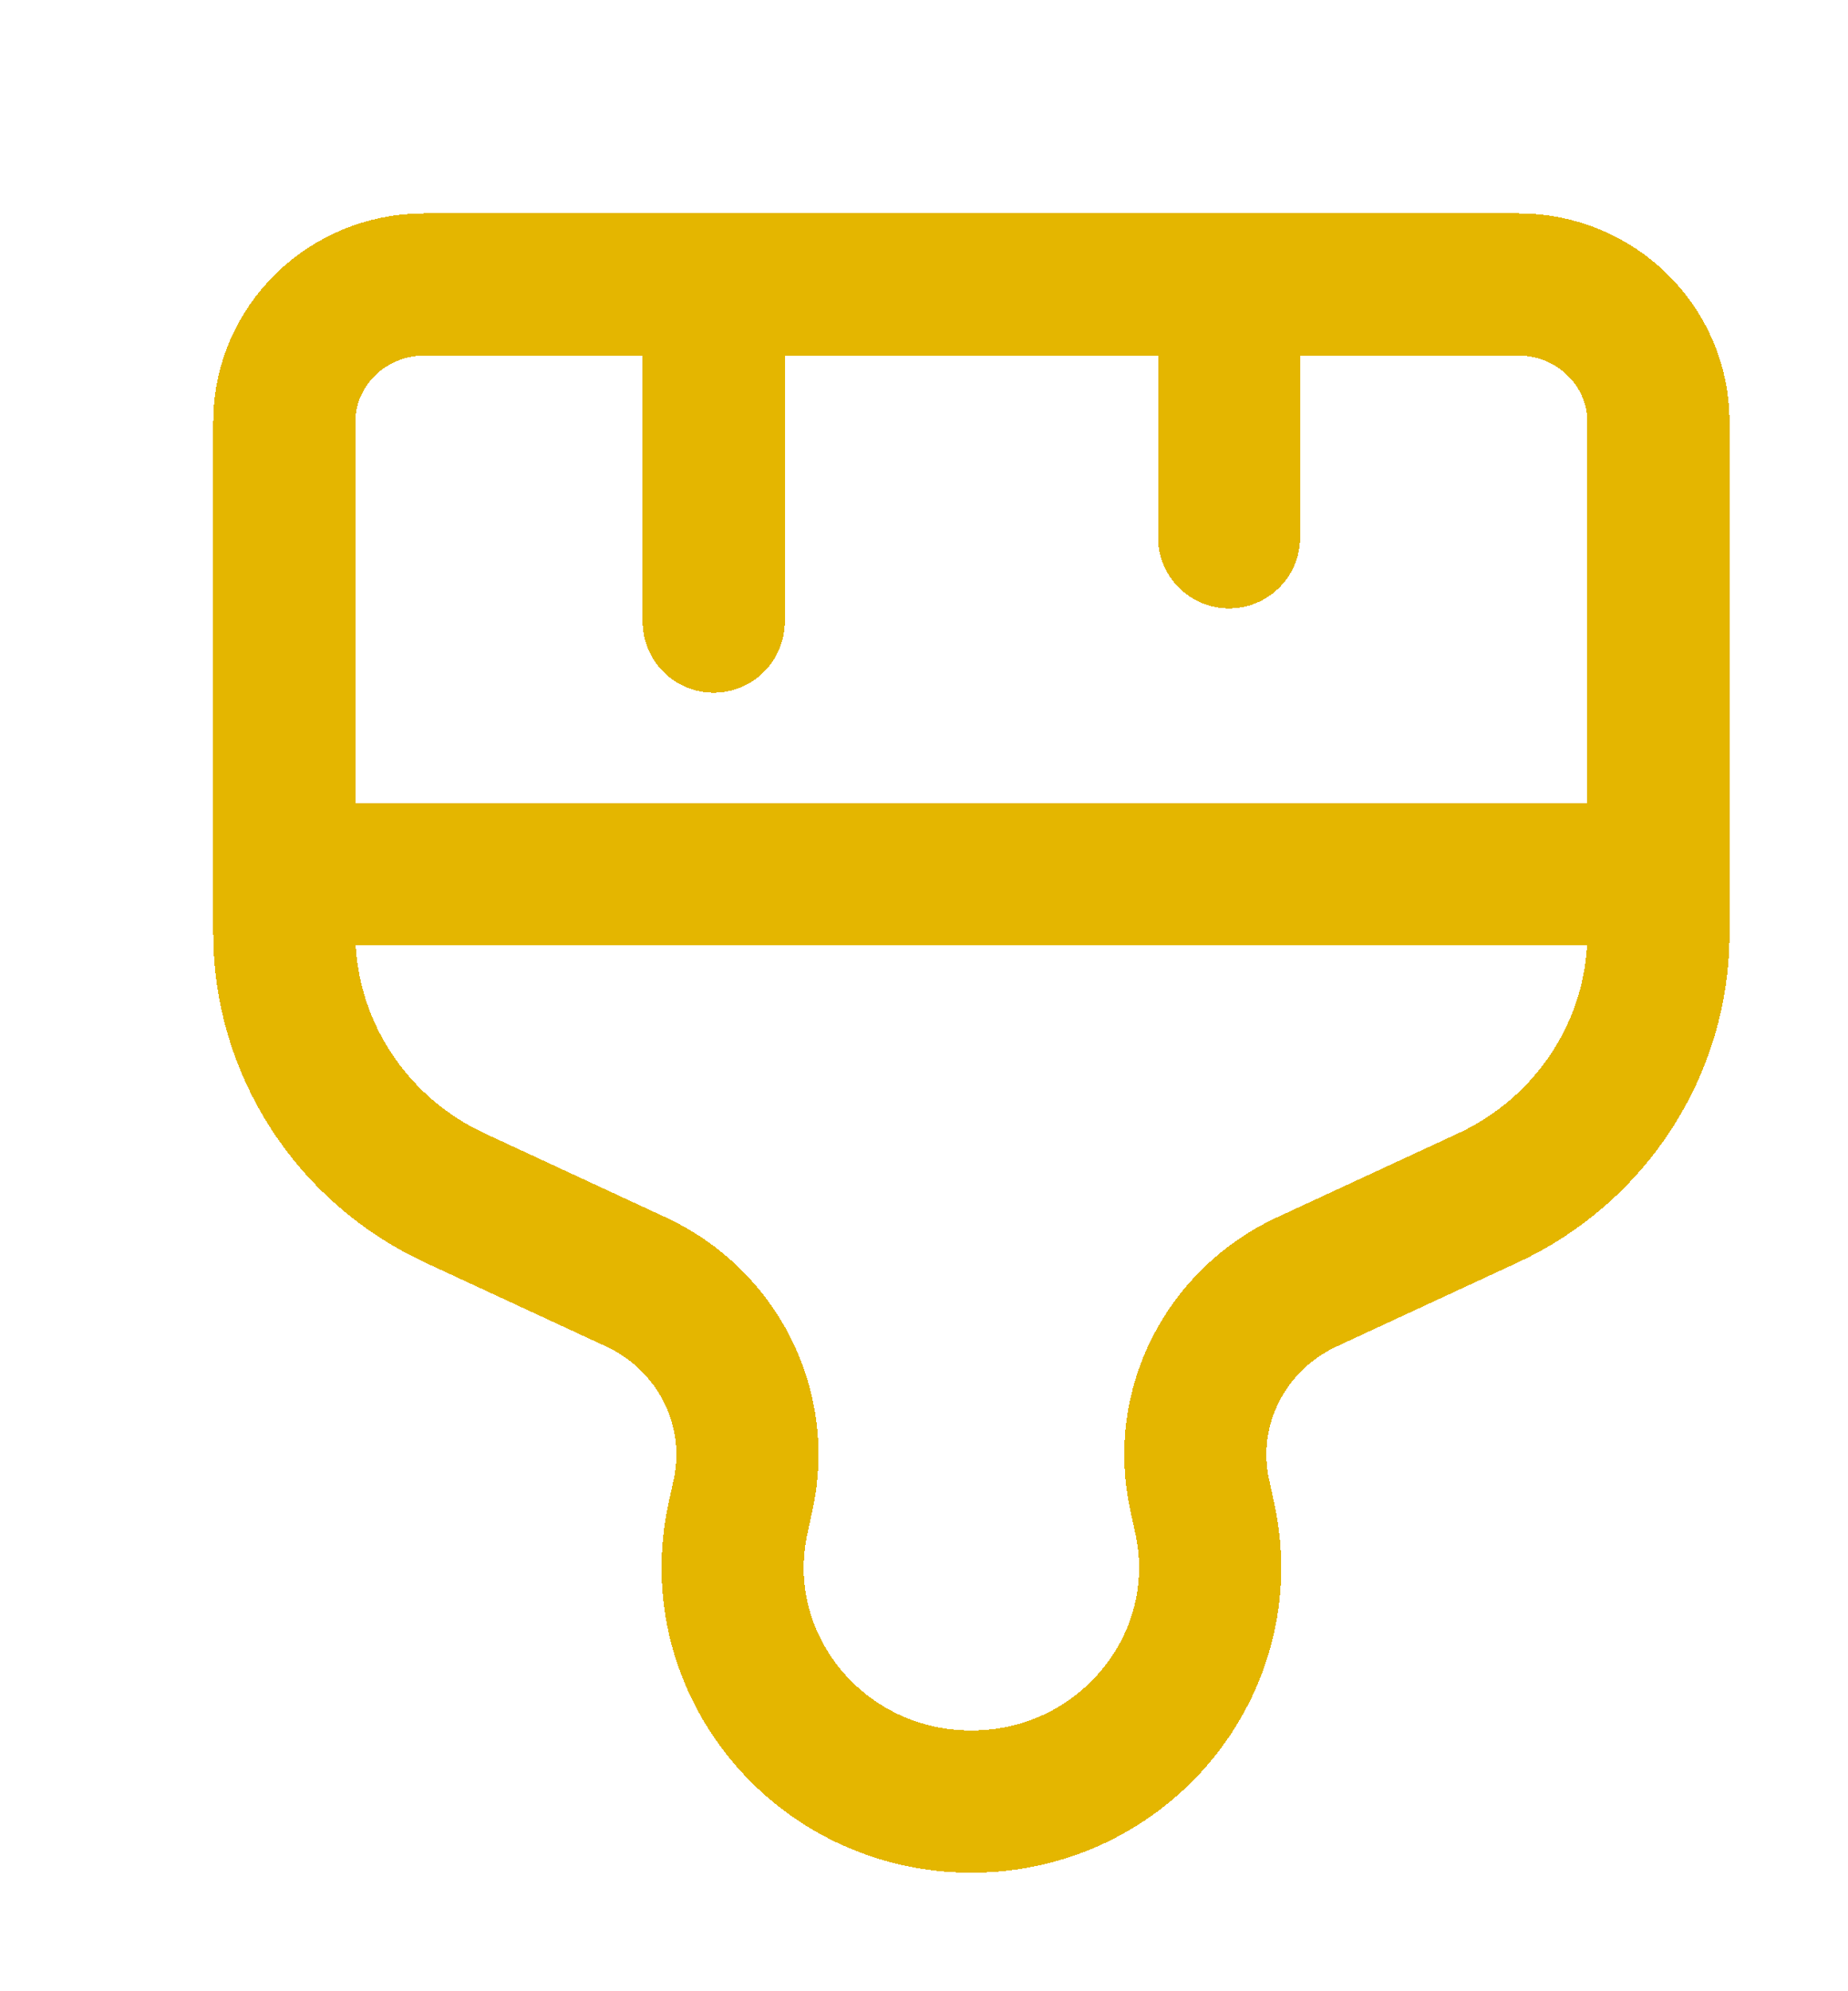 <svg width="39" height="42" viewBox="0 0 39 42" fill="none" xmlns="http://www.w3.org/2000/svg">
<g filter="url(#filter0_ddi_41_3)">
<path d="M14.062 5V12.111M24.938 5V10.333M5 17.444H34M19.5 37C16.299 37 13.909 34.109 14.572 31.037L14.685 30.516C15.079 28.69 14.142 26.837 12.421 26.039L8.606 24.271C6.404 23.251 5 21.076 5 18.688V7.9C5 6.299 6.324 5 7.957 5H31.043C32.676 5 34 6.299 34 7.9V18.688C34 21.076 32.596 23.251 30.394 24.271L26.579 26.039C24.858 26.837 23.921 28.69 24.315 30.516L24.428 31.037C25.09 34.109 22.701 37 19.5 37Z" stroke="#E4B600" stroke-width="3" stroke-linecap="round" stroke-linejoin="round" shape-rendering="crispEdges"/>
</g>
<defs>
<filter id="filter0_ddi_41_3" x="0.5" y="0.5" width="38" height="41" filterUnits="userSpaceOnUse" color-interpolation-filters="sRGB">
<feFlood flood-opacity="0" result="BackgroundImageFix"/>
<feColorMatrix in="SourceAlpha" type="matrix" values="0 0 0 0 0 0 0 0 0 0 0 0 0 0 0 0 0 0 127 0" result="hardAlpha"/>
<feOffset dx="1" dy="1"/>
<feGaussianBlur stdDeviation="1"/>
<feComposite in2="hardAlpha" operator="out"/>
<feColorMatrix type="matrix" values="0 0 0 0 1 0 0 0 0 1 0 0 0 0 1 0 0 0 0.25 0"/>
<feBlend mode="overlay" in2="BackgroundImageFix" result="effect1_dropShadow_41_3"/>
<feColorMatrix in="SourceAlpha" type="matrix" values="0 0 0 0 0 0 0 0 0 0 0 0 0 0 0 0 0 0 127 0" result="hardAlpha"/>
<feOffset dx="-1" dy="-1"/>
<feGaussianBlur stdDeviation="1"/>
<feComposite in2="hardAlpha" operator="out"/>
<feColorMatrix type="matrix" values="0 0 0 0 0 0 0 0 0 0 0 0 0 0 0 0 0 0 0.25 0"/>
<feBlend mode="overlay" in2="effect1_dropShadow_41_3" result="effect2_dropShadow_41_3"/>
<feBlend mode="normal" in="SourceGraphic" in2="effect2_dropShadow_41_3" result="shape"/>
<feColorMatrix in="SourceAlpha" type="matrix" values="0 0 0 0 0 0 0 0 0 0 0 0 0 0 0 0 0 0 127 0" result="hardAlpha"/>
<feOffset dx="1" dy="1"/>
<feGaussianBlur stdDeviation="0.5"/>
<feComposite in2="hardAlpha" operator="arithmetic" k2="-1" k3="1"/>
<feColorMatrix type="matrix" values="0 0 0 0 0 0 0 0 0 0 0 0 0 0 0 0 0 0 0.25 0"/>
<feBlend mode="overlay" in2="shape" result="effect3_innerShadow_41_3"/>
</filter>
</defs>
</svg>
